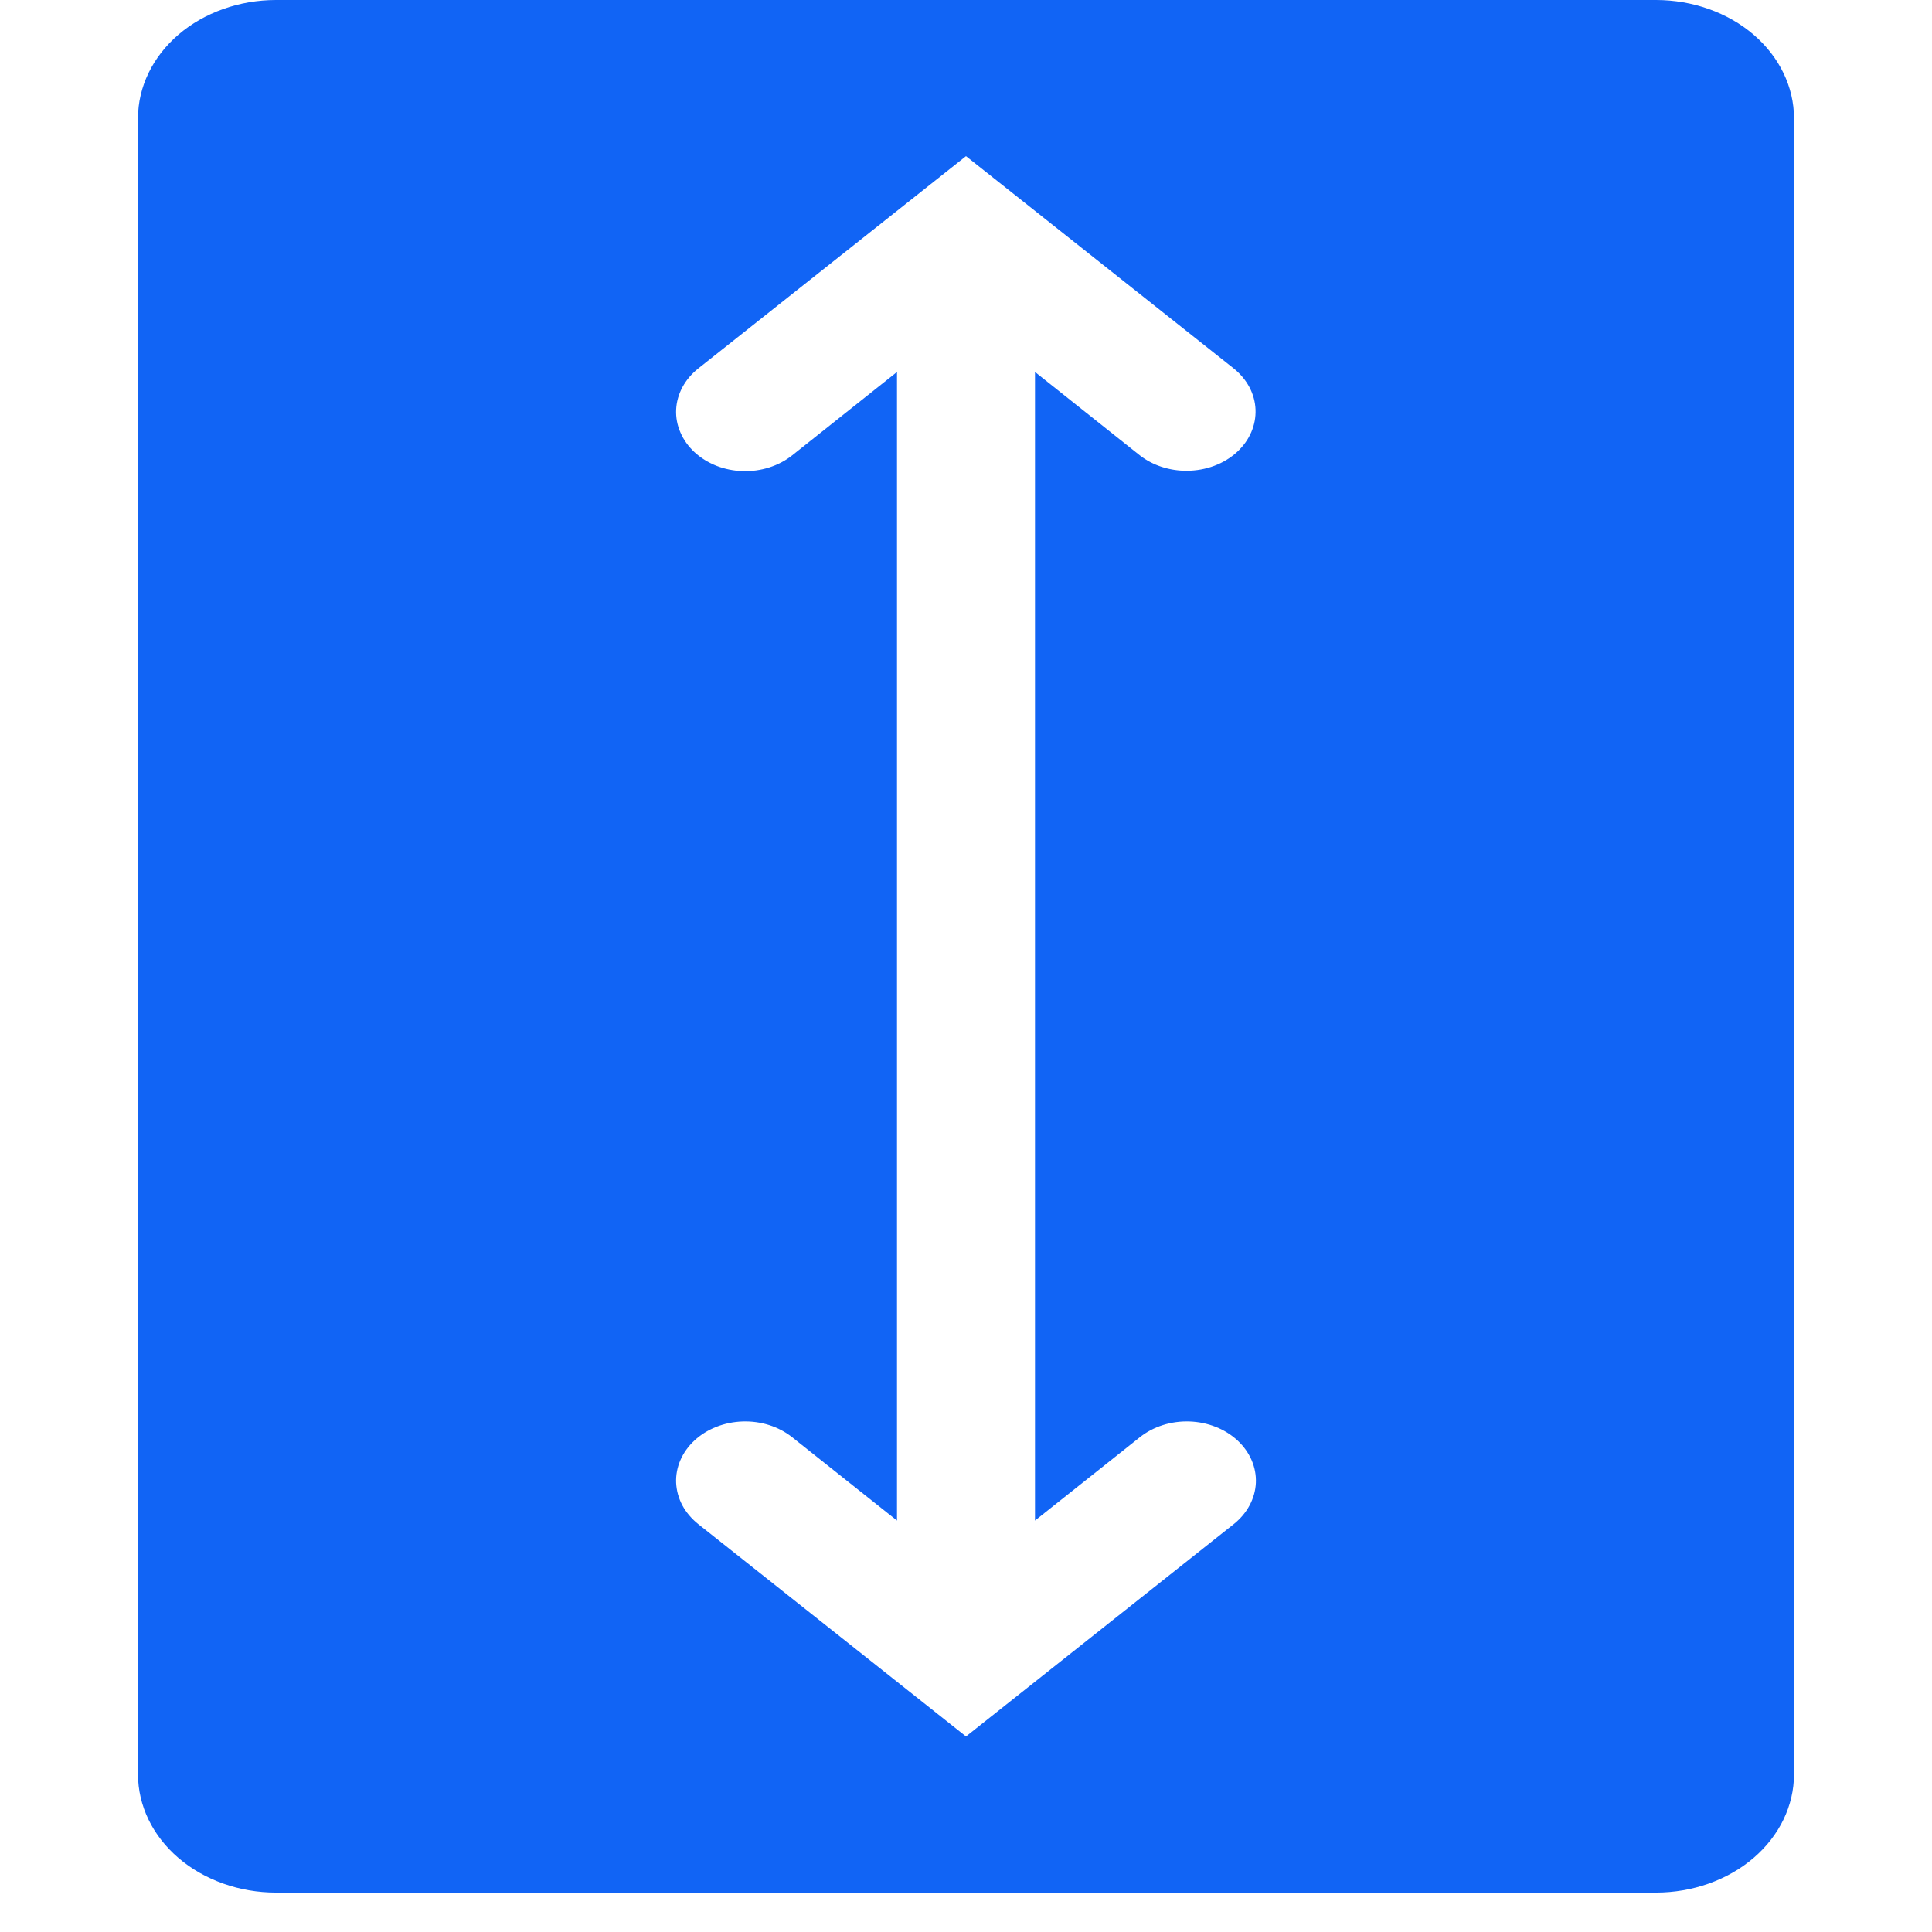 <svg width="28" height="28" viewBox="0 0 28 28" fill="none" xmlns="http://www.w3.org/2000/svg">
<path d="M24 0H4C3.47 0 2.961 0.181 2.586 0.502C2.211 0.824 2 1.26 2 1.714V25.714C2 26.169 2.211 26.605 2.586 26.927C2.961 27.248 3.47 27.429 4 27.429H24C24.53 27.429 25.039 27.248 25.414 26.927C25.789 26.605 26 26.169 26 25.714V1.714C26 1.26 25.789 0.824 25.414 0.502C25.039 0.181 24.53 0 24 0ZM16.52 20.829C16.715 20.674 16.974 20.592 17.239 20.601C17.504 20.61 17.755 20.709 17.935 20.876C18.115 21.043 18.211 21.265 18.201 21.492C18.19 21.719 18.075 21.934 17.88 22.089L14 25.166L10.12 22.089C10.024 22.012 9.945 21.92 9.89 21.818C9.835 21.715 9.805 21.605 9.799 21.492C9.789 21.265 9.885 21.043 10.065 20.876C10.245 20.709 10.496 20.61 10.761 20.601C11.027 20.592 11.285 20.674 11.48 20.829L13 22.037V5.391L11.48 6.6C11.383 6.677 11.27 6.736 11.147 6.775C11.024 6.814 10.893 6.832 10.761 6.828C10.63 6.823 10.501 6.797 10.381 6.75C10.262 6.702 10.154 6.636 10.065 6.553C9.976 6.47 9.906 6.373 9.861 6.267C9.815 6.162 9.794 6.049 9.799 5.937C9.81 5.709 9.925 5.495 10.12 5.34L14 2.263L17.88 5.34C18.073 5.495 18.187 5.709 18.196 5.935C18.205 6.162 18.11 6.382 17.93 6.549C17.837 6.635 17.724 6.704 17.598 6.751C17.473 6.798 17.337 6.822 17.2 6.823C16.949 6.824 16.706 6.745 16.52 6.6L15 5.391V22.037L16.52 20.829Z" fill="#1164F5"/>
</svg>
